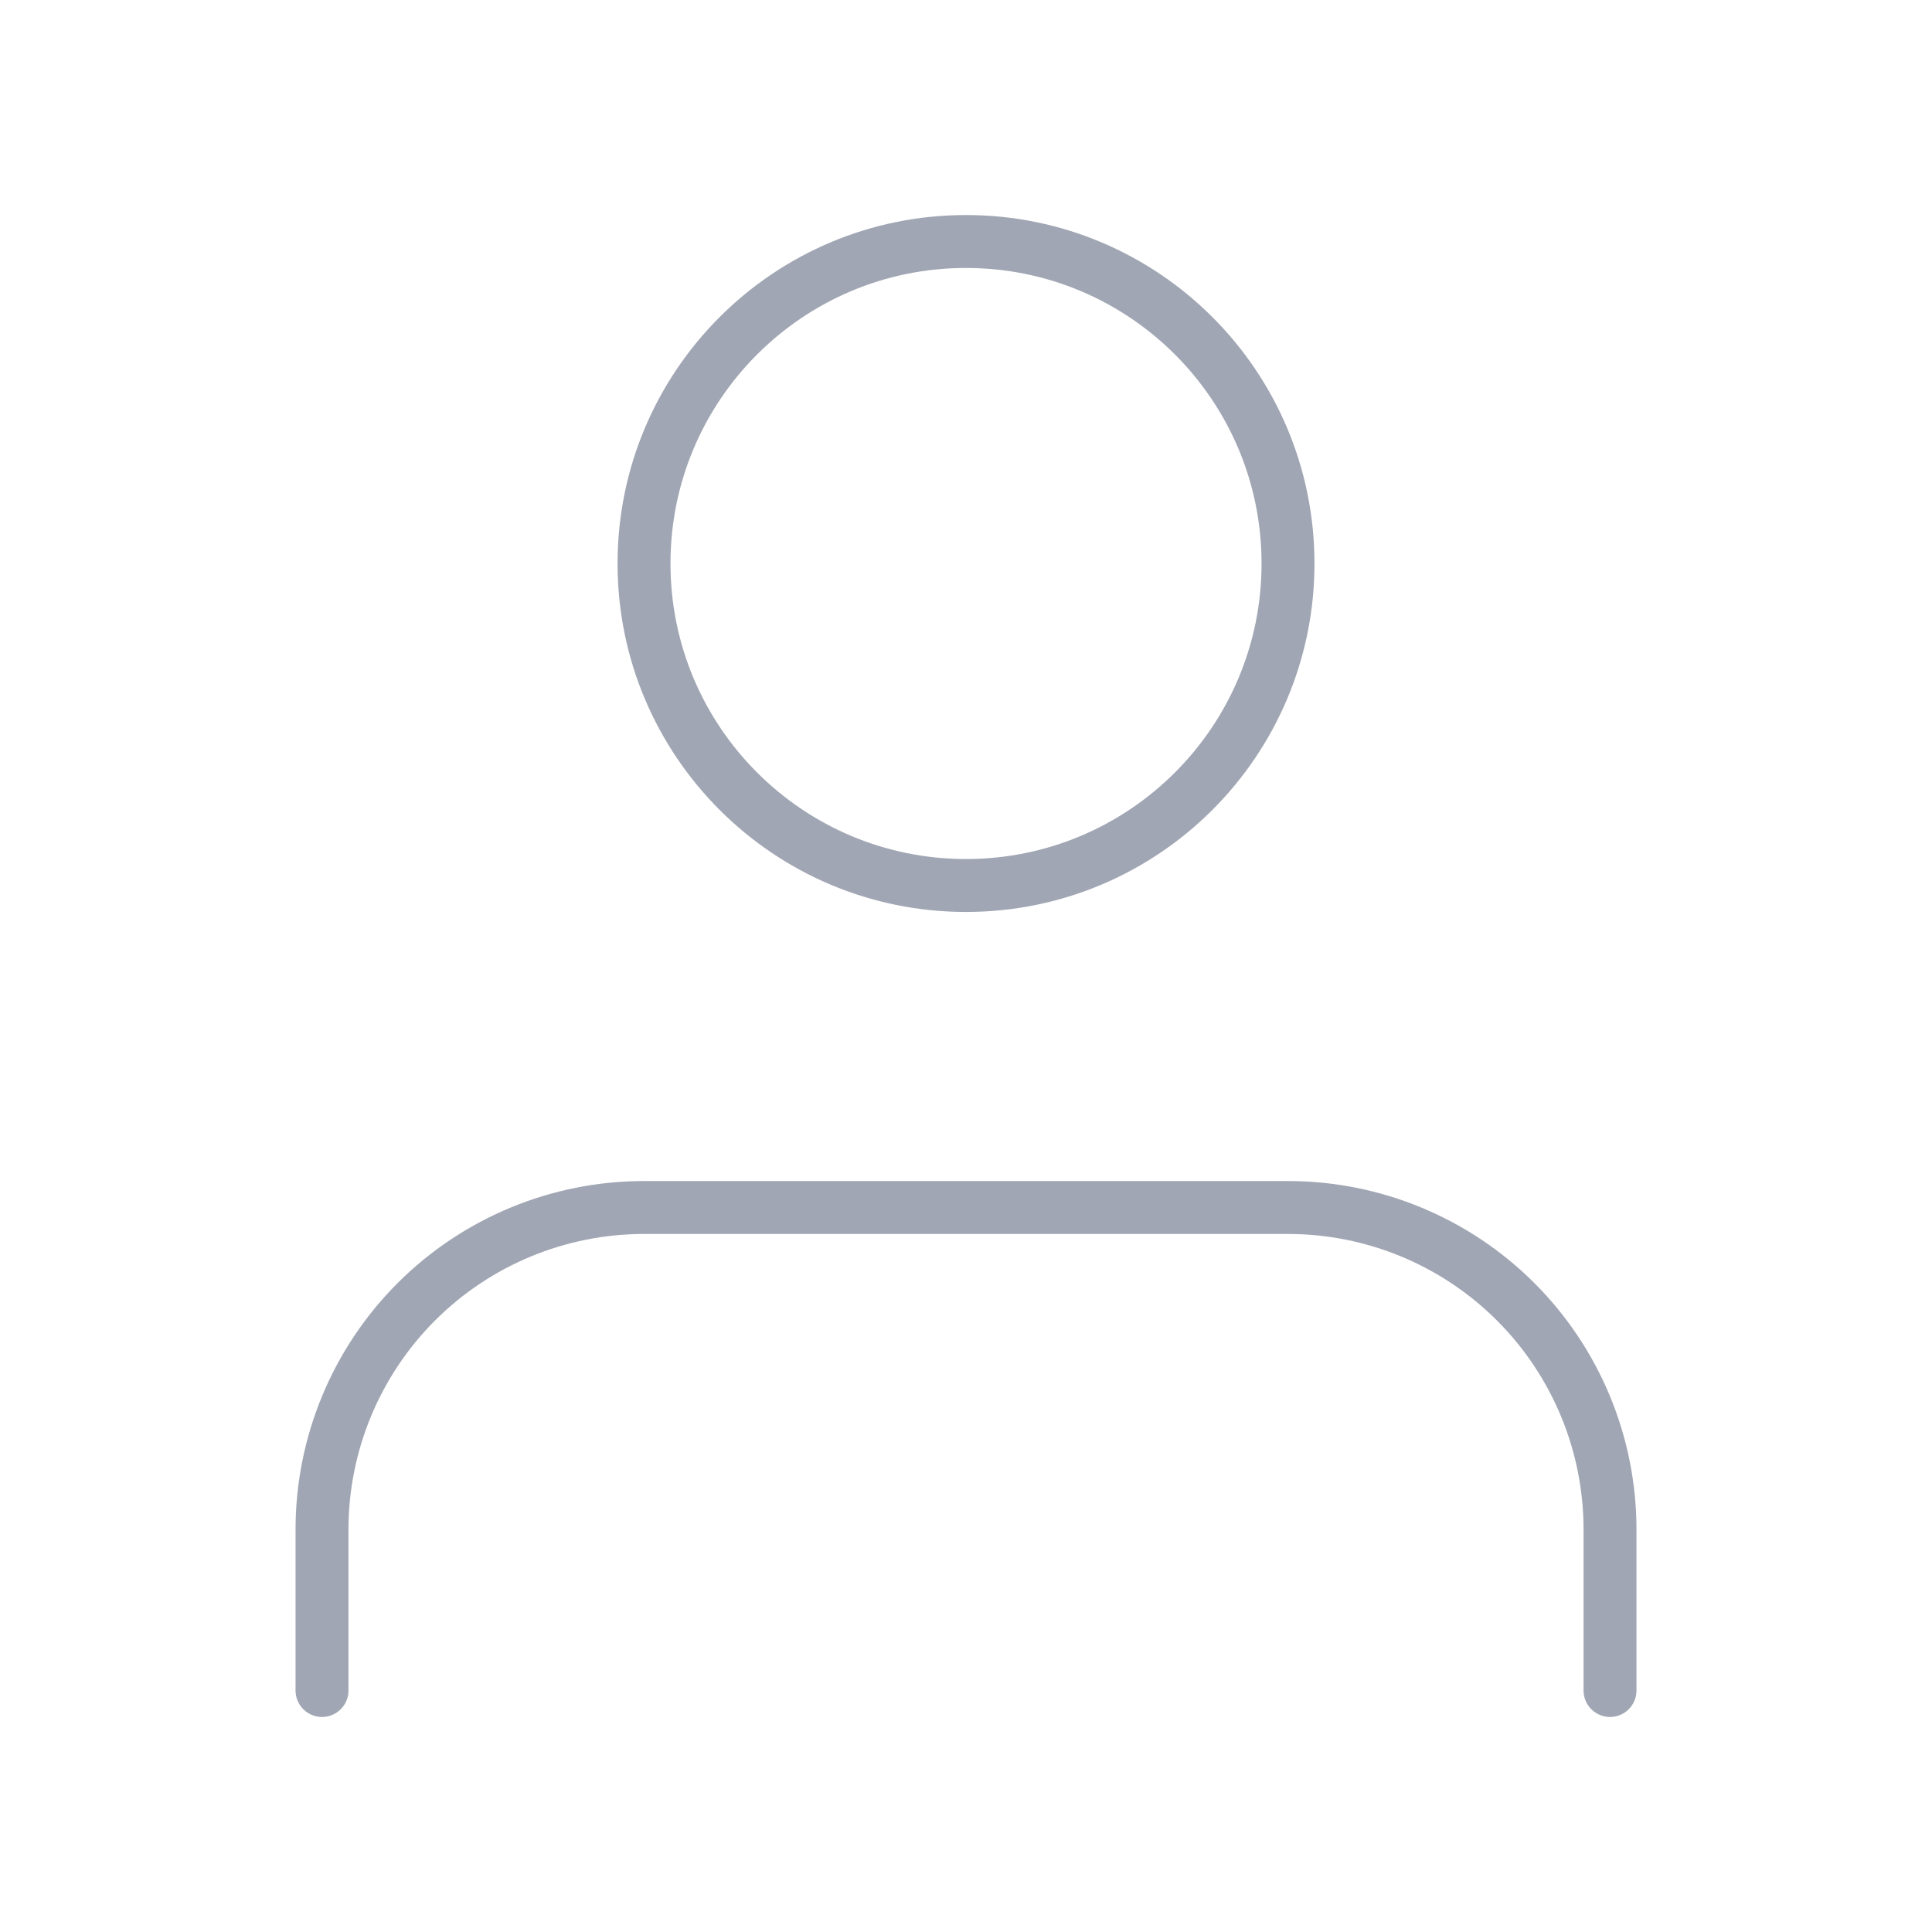 <svg width="73" height="73" viewBox="0 0 73 73" fill="none" xmlns="http://www.w3.org/2000/svg">
<path d="M60.834 63.875V57.792C60.834 54.565 59.552 51.47 57.27 49.188C54.988 46.907 51.894 45.625 48.667 45.625H24.334C21.107 45.625 18.012 46.907 15.73 49.188C13.449 51.47 12.167 54.565 12.167 57.792V63.875" stroke="#A1A6B4" stroke-width="2" stroke-linecap="round" stroke-linejoin="round"/>
<path d="M36.5 33.458C43.22 33.458 48.667 28.011 48.667 21.292C48.667 14.572 43.22 9.125 36.5 9.125C29.781 9.125 24.334 14.572 24.334 21.292C24.334 28.011 29.781 33.458 36.5 33.458Z" stroke="#A1A6B4" stroke-width="2" stroke-linecap="round" stroke-linejoin="round"/>
</svg>
